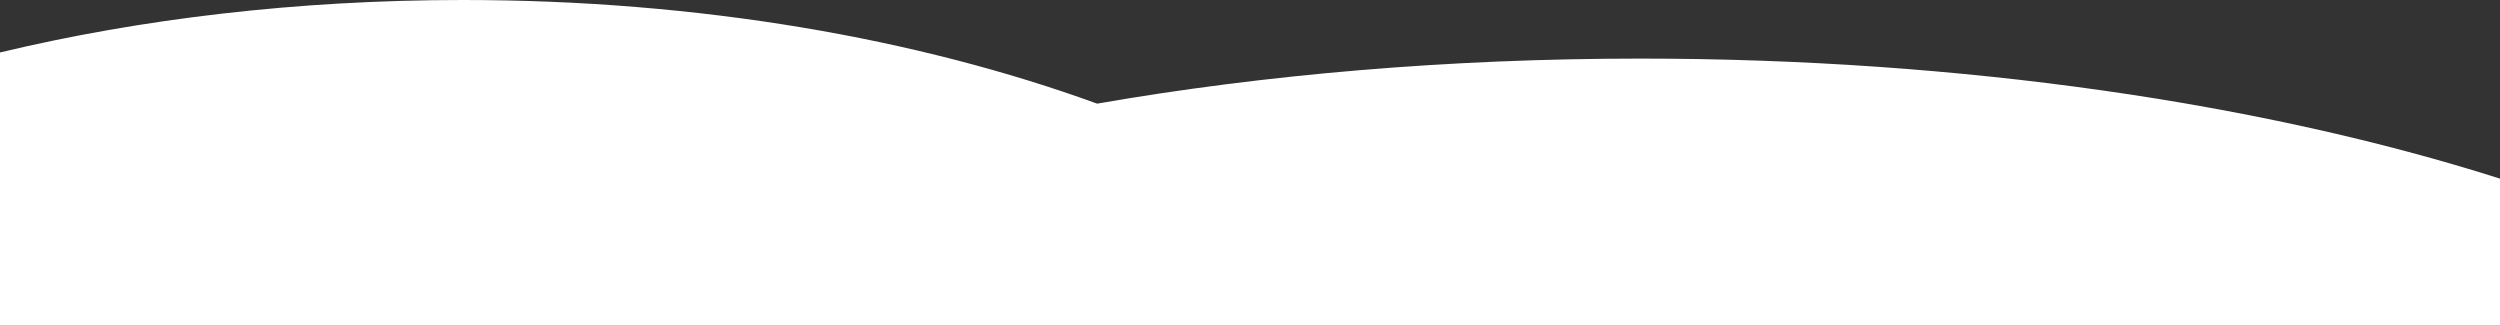 <?xml version="1.0" encoding="utf-8"?>
<!-- Generator: Adobe Illustrator 24.1.0, SVG Export Plug-In . SVG Version: 6.00 Build 0)  -->
<svg version="1.1" xmlns="http://www.w3.org/2000/svg" xmlns:xlink="http://www.w3.org/1999/xlink" x="0px" y="0px"
	 viewBox="0 0 1920 250" style="enable-background:new 0 0 1920 250;" xml:space="preserve">
<rect x="0" y="0" width="1920" height="250" fill="#333333" stroke="none"/>
<style type="text/css">
	.st0{display:none;}
	.st1{display:inline;fill:#0000FF;}
	.st2{fill:#FFFFFF;}
</style>
<g id="Layer_2" class="st0">
	<rect class="st1" width="1920" height="1080"/>
</g>
<g id="Layer_1">
	<path class="st2" d="M1920,137.2C1738.3,79.4,1507,45,1259.8,45c-147.9,0-288.9,12.3-417.2,34.6C704.5,29.4,536.6,0,355.5,0
		C228.6,0,108.2,14.4,0,40.3V250h1920V137.2z"/>
</g>
</svg>
